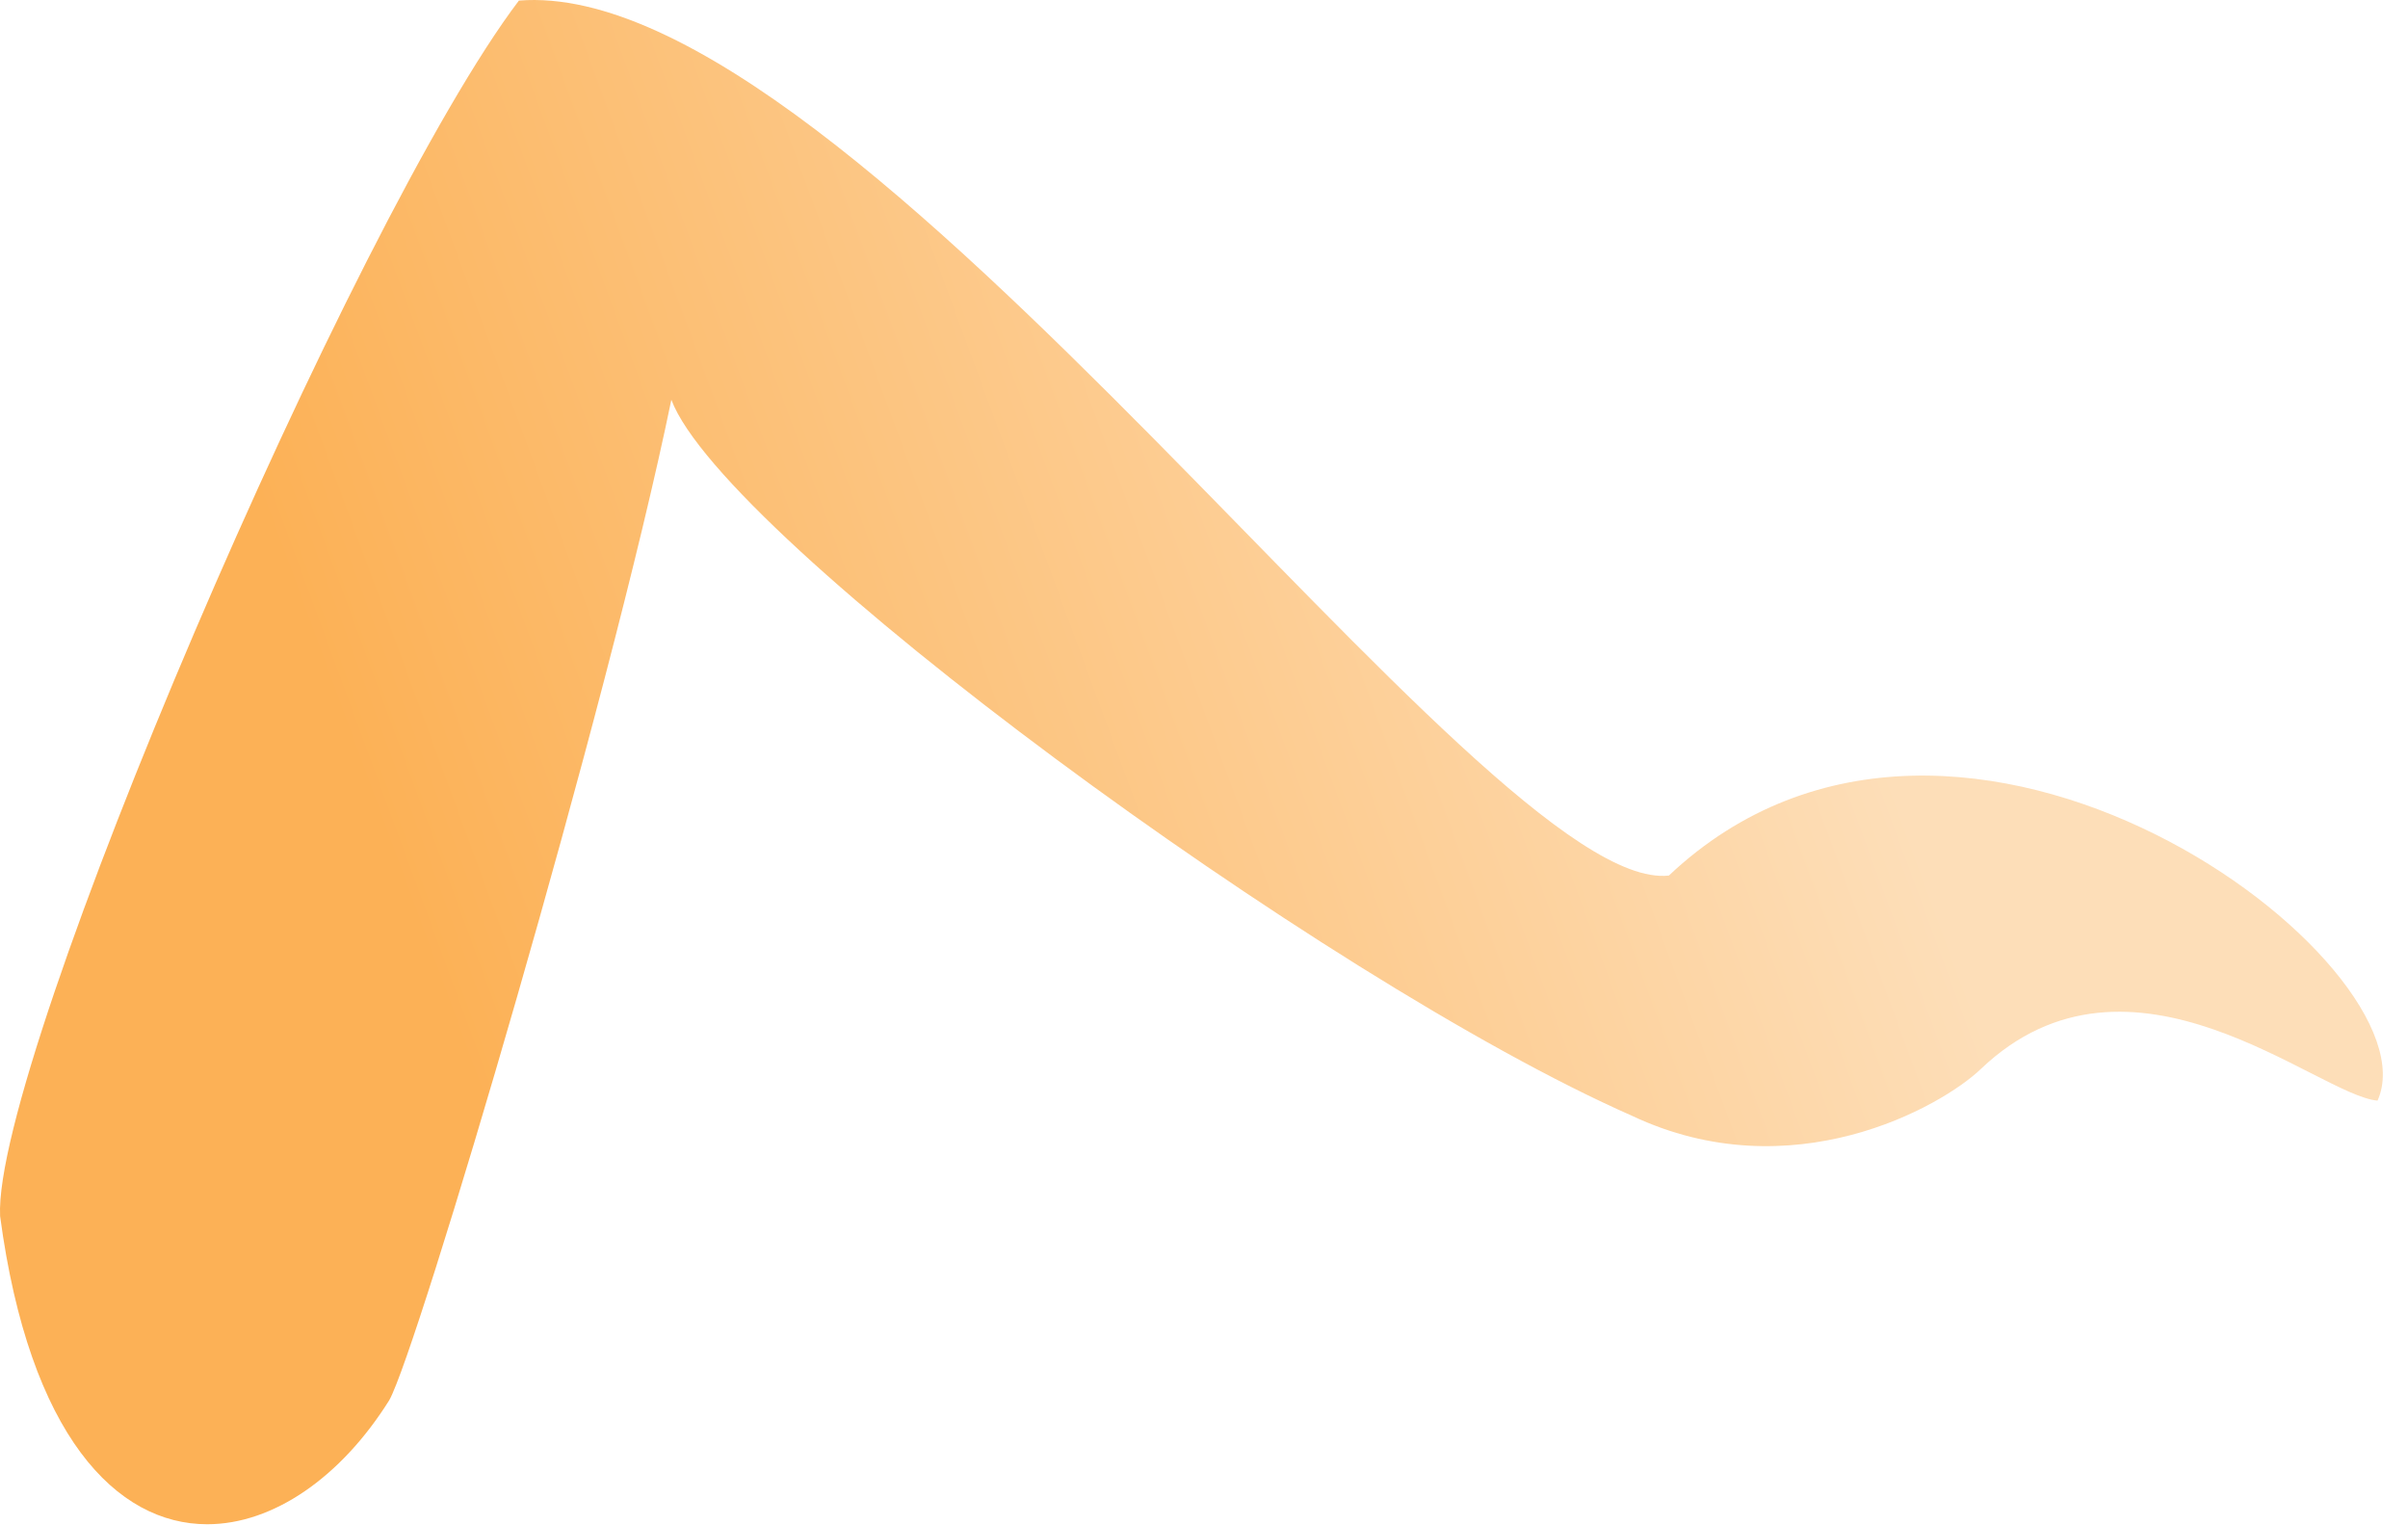 <svg xmlns="http://www.w3.org/2000/svg" fill="none" viewBox="0 0 90 57">
  <path d="M.004 45.445C-.28 39.65 13.214 8.165 19.394.022c6.304-.506 15.363 7.918 23.699 16.343 8.278 8.37 15.842 16.738 19.282 16.354 10.898-10.274 28.76 3.364 26.487 8.41-2.23-.186-9.222-6.533-14.83-1.179-1.485 1.419-7.07 4.566-13.04 1.744-11.523-5.077-33.972-21.594-35.9-26.756-2.358 11.467-9.503 35.568-10.544 37.388-1.802 2.877-4.335 4.634-6.804 4.634-3.381-.001-6.643-3.296-7.74-11.515z" fill="url(#69XweJ3Zo2uWa)"/>
  <defs>
    <linearGradient id="69XweJ3Zo2uWa" x1="17.367" y1="39.66" x2="68.067" y2="21.011" gradientUnits="userSpaceOnUse">
      <stop stop-color="#FCB156"/>
      <stop offset=".995" stop-color="#FDDEB8"/>
      <stop offset="1" stop-color="#FDDEB8"/>
    </linearGradient>
  </defs>
</svg>
